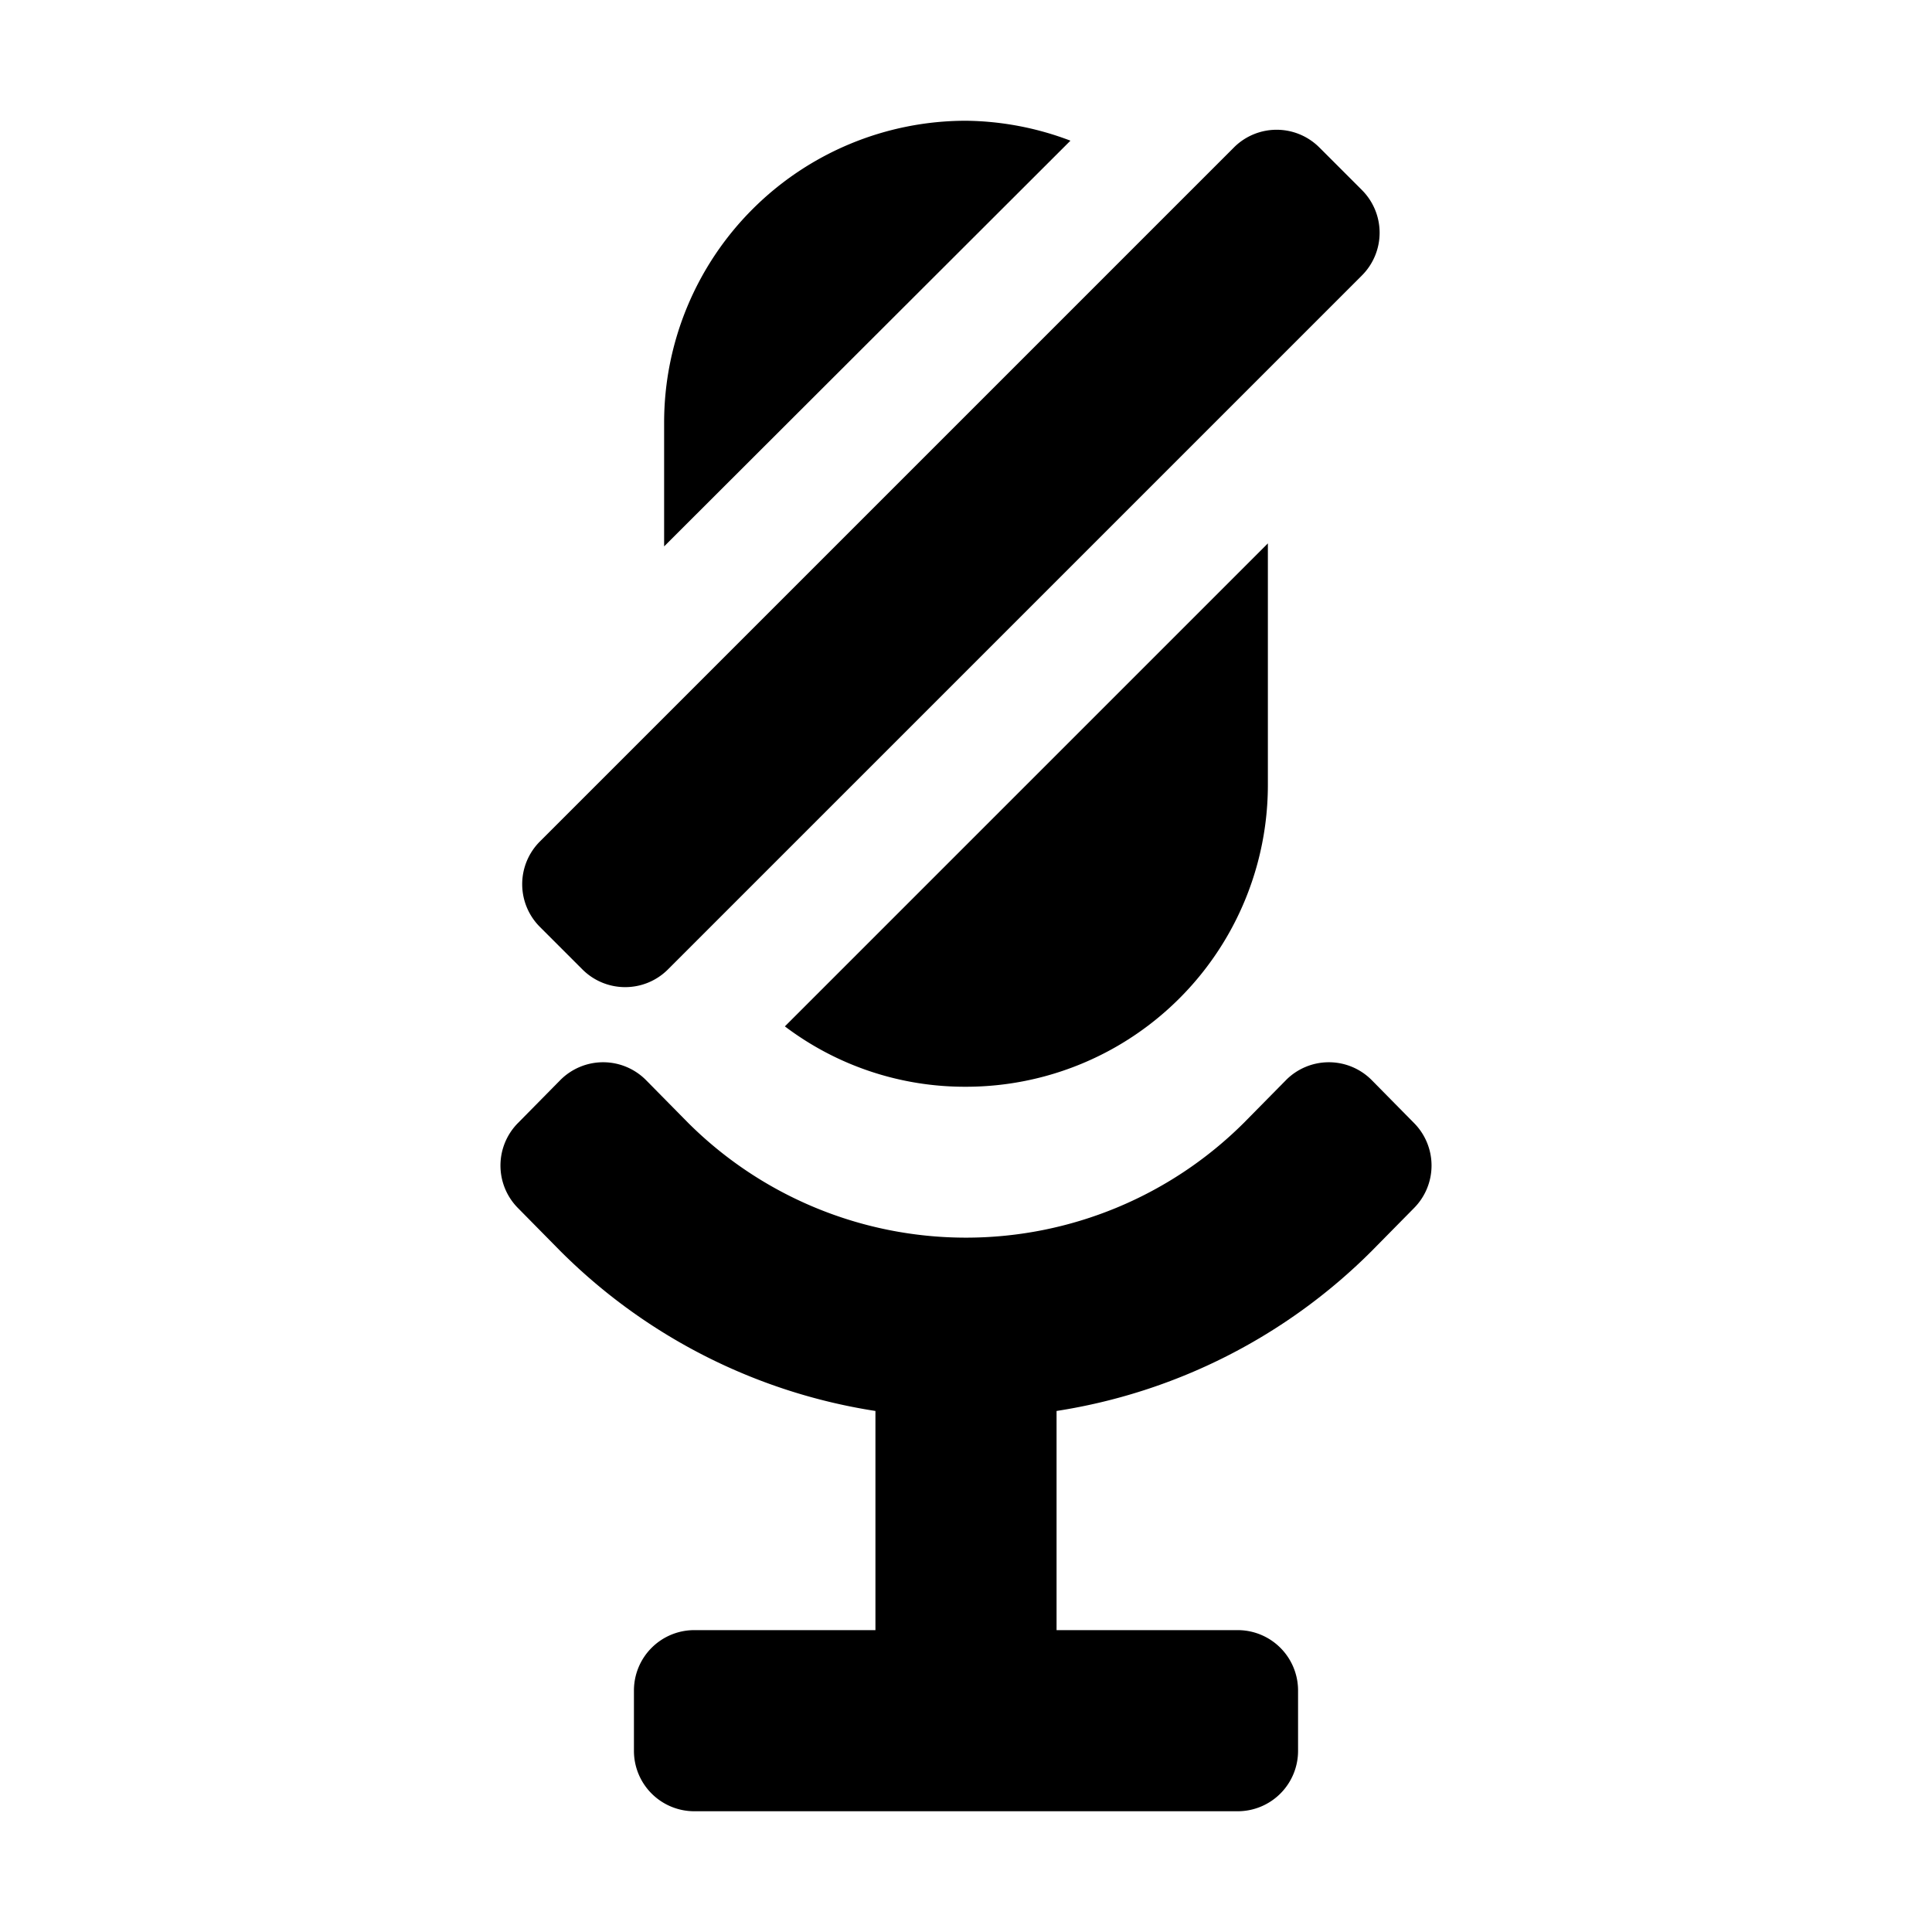 <svg xmlns="http://www.w3.org/2000/svg" viewBox="0 0 32 32" width="32" height="32">
	<path d="M23.42 18.6l-.7-.71a1 1 0 00-1.42 0l-.7.71a6.52 6.52 0 01-9.2 0l-.7-.71a1 1 0 00-1.42 0l-.7.71a1 1 0 000 1.41l.7.71a9.42 9.42 0 005.22 2.65V27h-3a1 1 0 00-1 1v1a1 1 0 001 1h9a1 1 0 001-1v-1a1 1 0 00-1-1h-3v-3.63a9.42 9.42 0 005.22-2.65l.7-.71a1 1 0 000-1.41zM16 2a5 5 0 00-5 5v2.05l6.73-6.72A5 5 0 0016 2z"/>
	<path d="M16 18a5 5 0 005-5V9l-8 8a4.94 4.94 0 003 1zm-6.35-1.94a1 1 0 00.7.29 1 1 0 00.71-.29l.71-.71 9.15-9.15 1.64-1.64a1 1 0 000-1.41l-.71-.71a1 1 0 00-1.41 0l-1 1L11 11.88l-2.06 2.06a1 1 0 000 1.41z"/>
</svg>